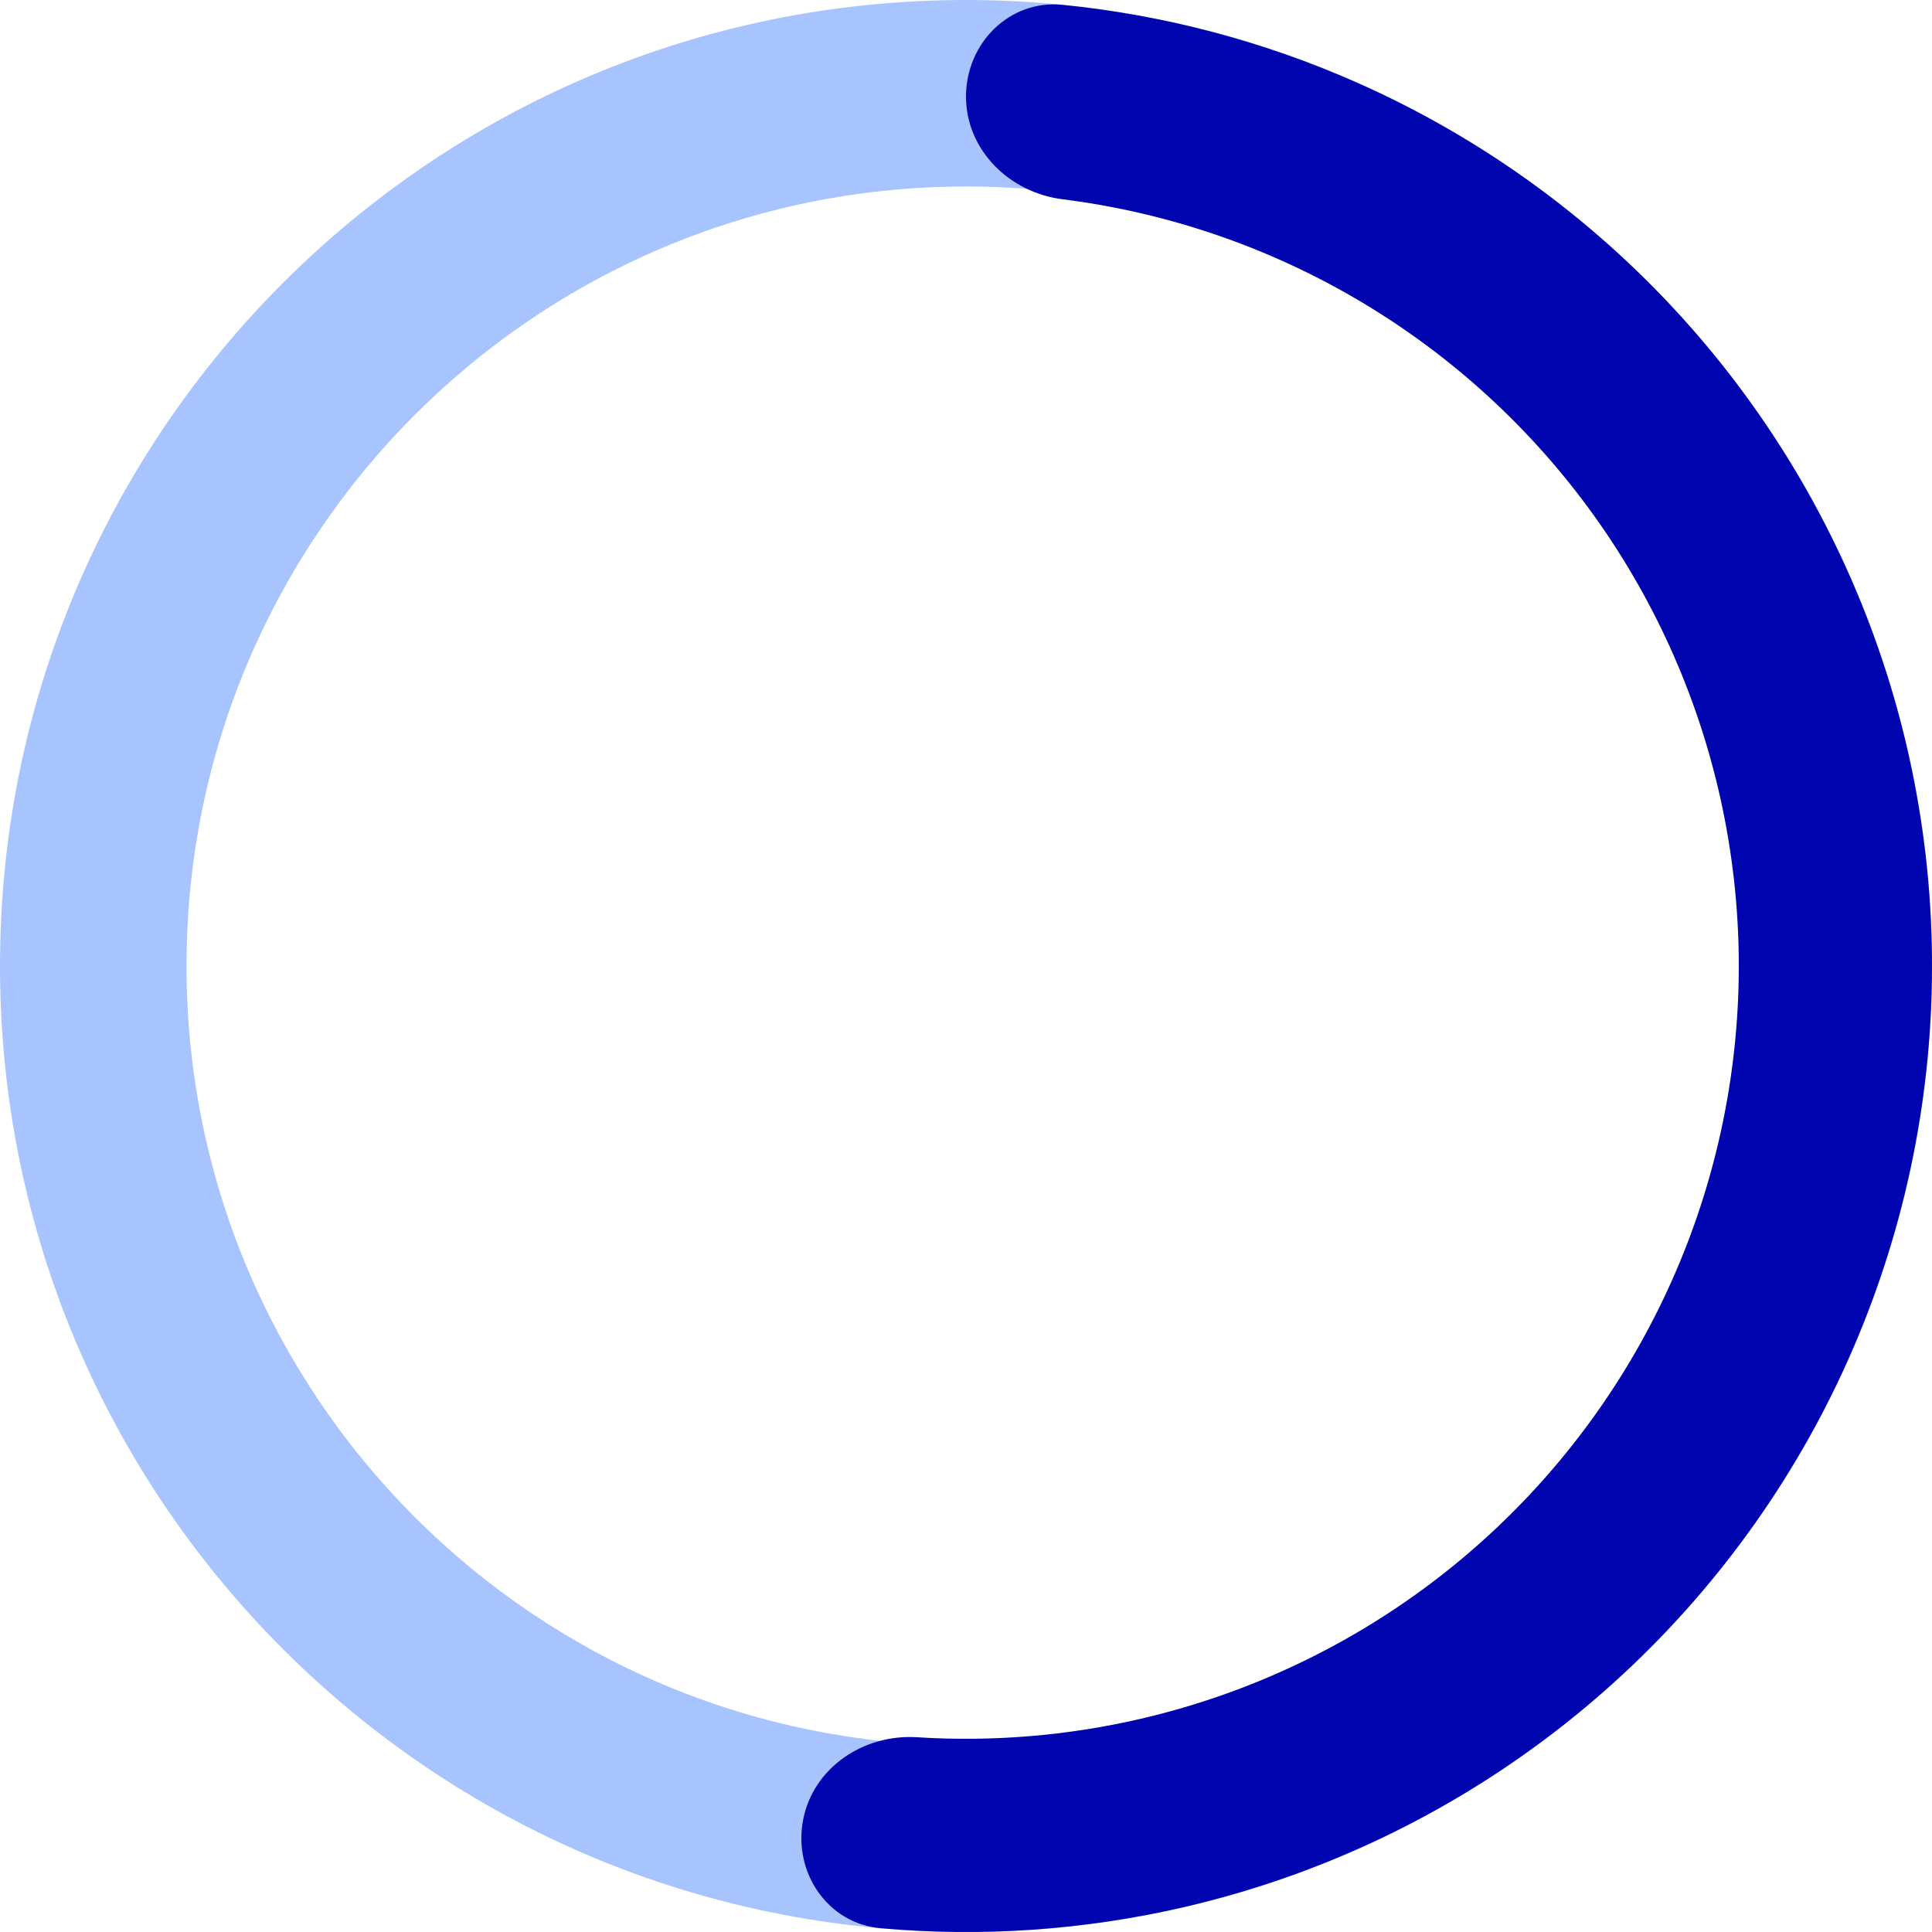 <svg width="72" height="72" viewBox="0 0 72 72" fill="none" xmlns="http://www.w3.org/2000/svg">
<g id="Progress">
<path id="Ellipse 2" d="M72 36C72 55.882 55.882 72 36 72C16.118 72 0 55.882 0 36C0 16.118 16.118 0 36 0C55.882 0 72 16.118 72 36ZM6.951 36C6.951 52.043 19.957 65.049 36 65.049C52.043 65.049 65.049 52.043 65.049 36C65.049 19.957 52.043 6.951 36 6.951C19.957 6.951 6.951 19.957 6.951 36Z" fill="#A8C4FF"/>
<path id="Ellipse 3" d="M36 3.6C36 1.612 37.616 -0.019 39.594 0.18C43.371 0.559 47.071 1.533 50.556 3.074C55.142 5.101 59.253 8.064 62.627 11.771C66.001 15.479 68.563 19.851 70.15 24.607C71.736 29.362 72.312 34.397 71.84 39.388C71.368 44.379 69.859 49.216 67.41 53.59C64.96 57.964 61.624 61.779 57.615 64.789C53.606 67.799 49.013 69.938 44.129 71.07C40.417 71.931 36.599 72.195 32.818 71.859C30.838 71.683 29.556 69.779 29.929 67.826C30.301 65.873 32.188 64.616 34.173 64.742C36.962 64.919 39.768 64.69 42.503 64.056C46.41 63.151 50.085 61.439 53.292 59.031C56.499 56.623 59.168 53.572 61.128 50.072C63.088 46.573 64.295 42.703 64.672 38.71C65.05 34.718 64.589 30.69 63.32 26.886C62.05 23.081 60.001 19.584 57.301 16.617C54.602 13.651 51.313 11.281 47.645 9.659C45.077 8.524 42.364 7.773 39.591 7.425C37.618 7.177 36 5.588 36 3.6Z" fill="#0005B0"/>
</g>
</svg>
